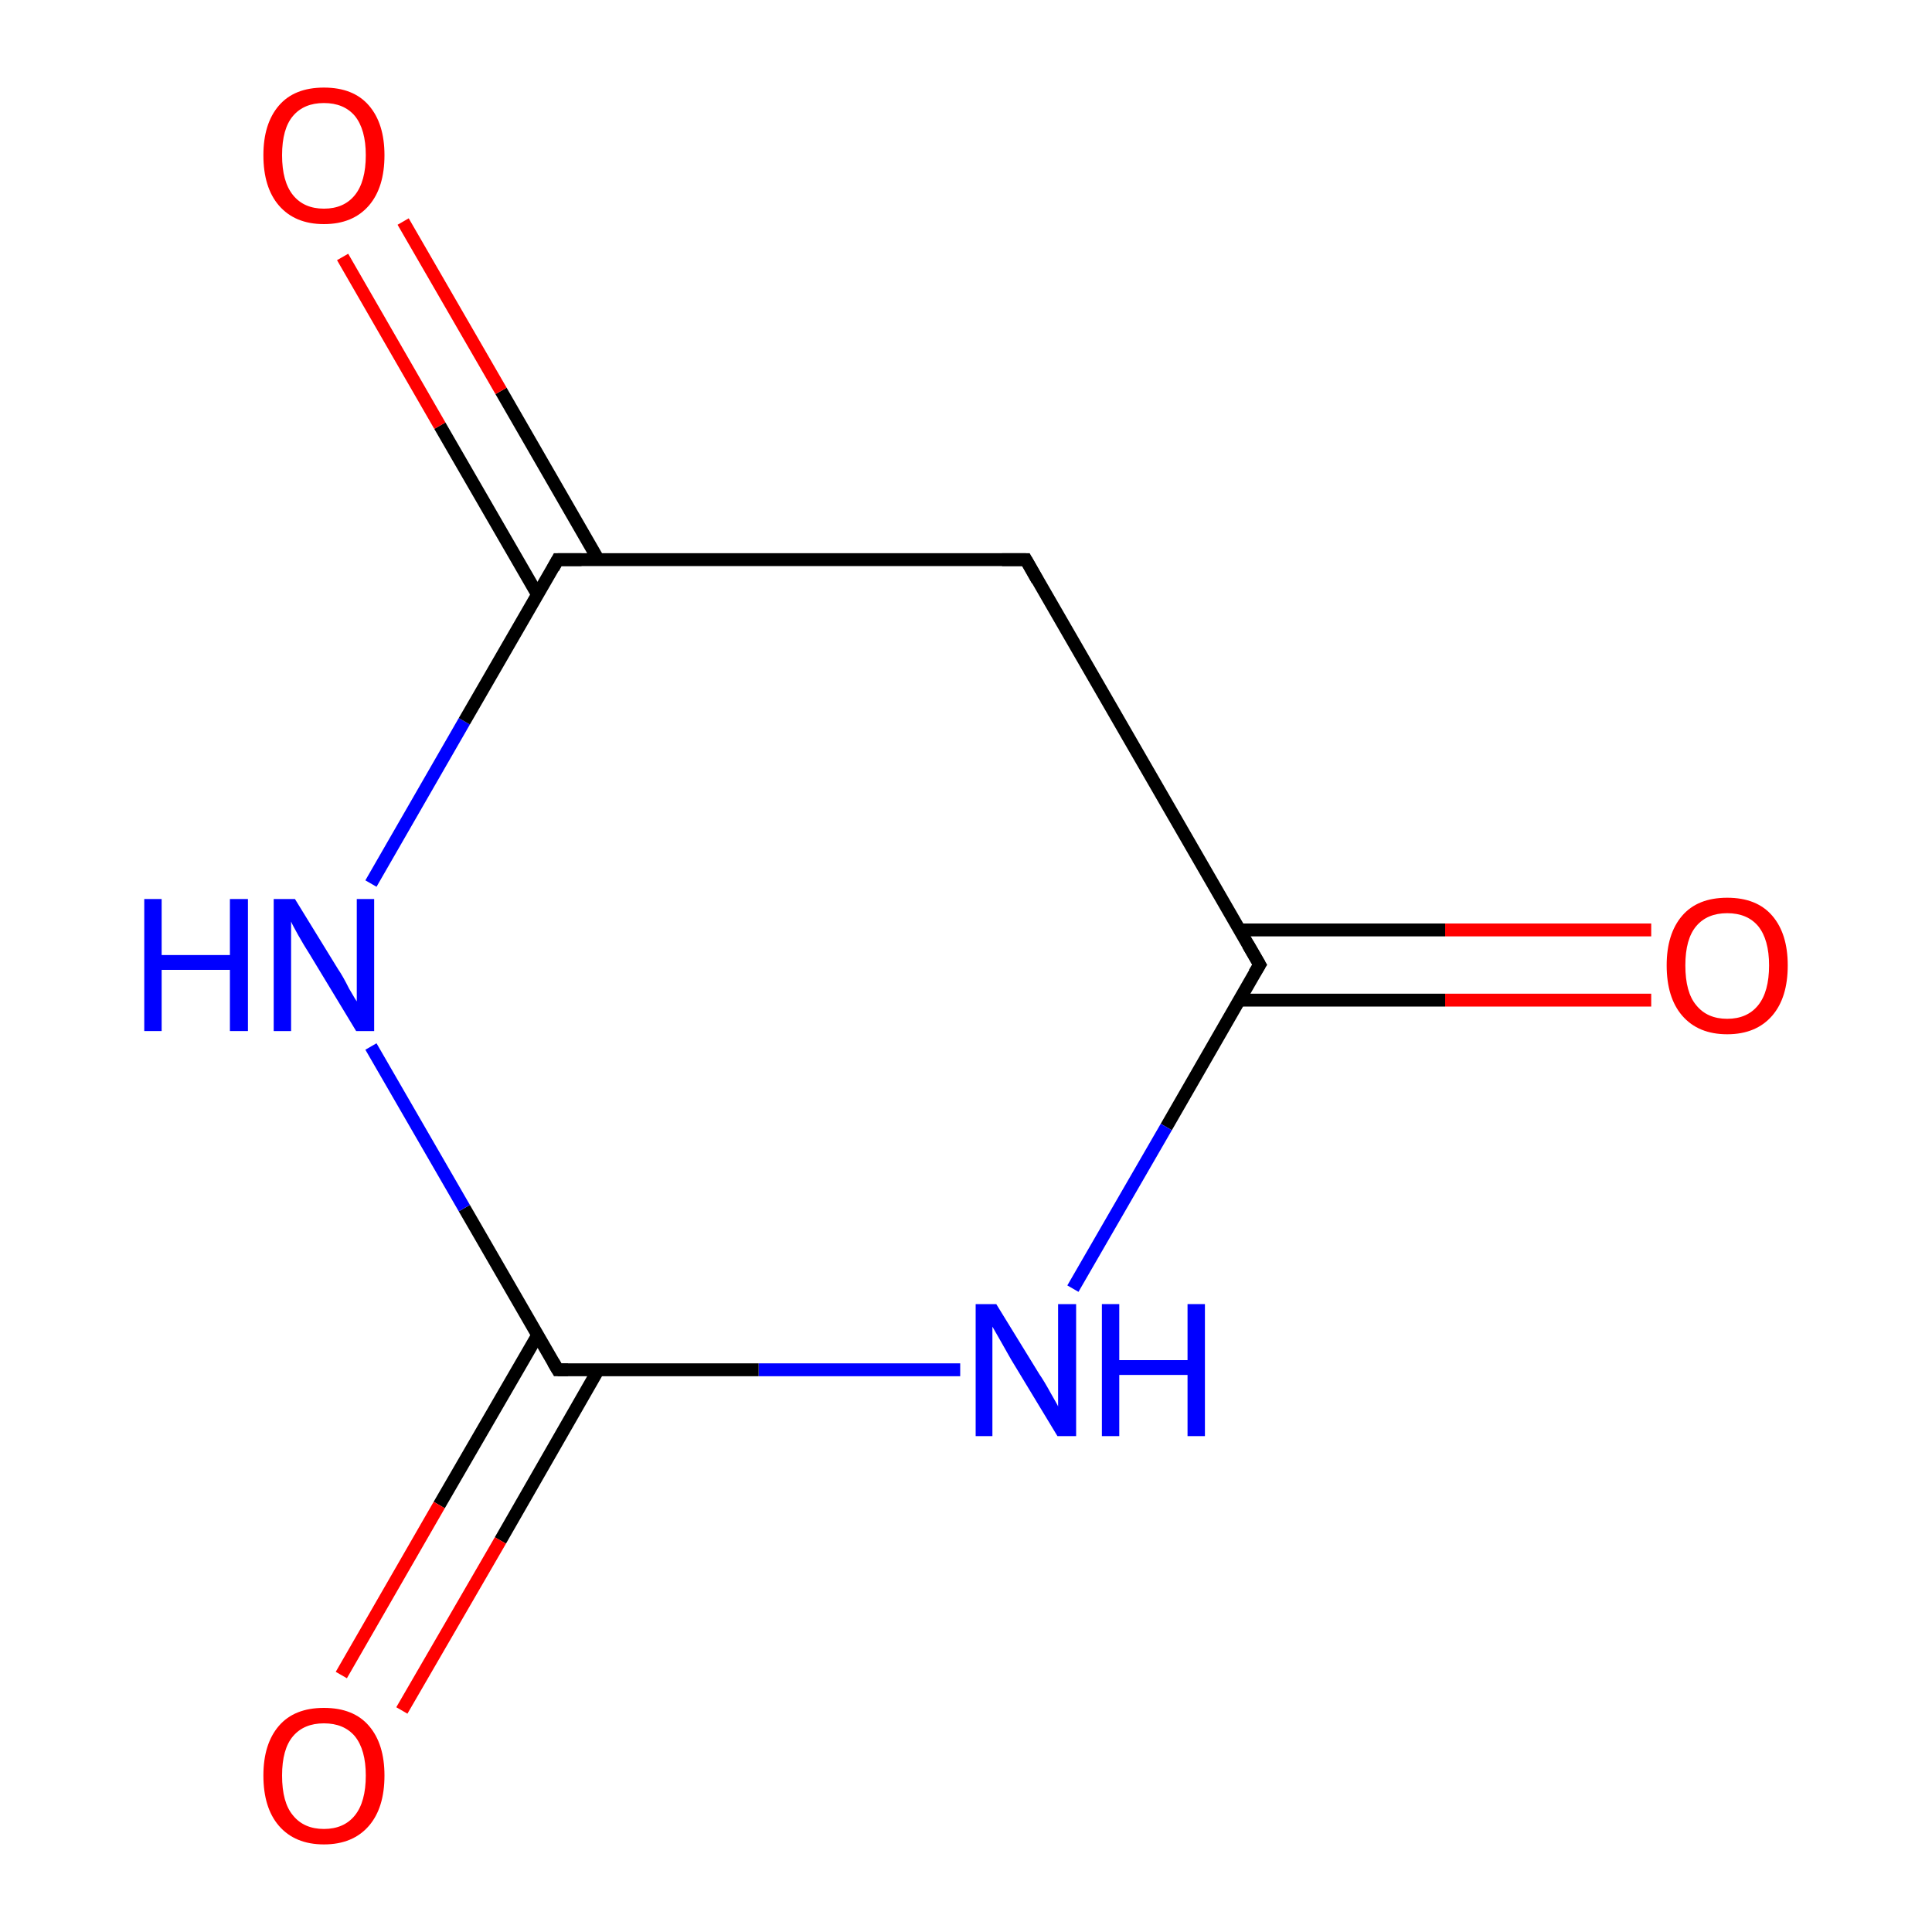 <?xml version='1.0' encoding='iso-8859-1'?>
<svg version='1.1' baseProfile='full'
              xmlns='http://www.w3.org/2000/svg'
                      xmlns:rdkit='http://www.rdkit.org/xml'
                      xmlns:xlink='http://www.w3.org/1999/xlink'
                  xml:space='preserve'
width='300px' height='300px' viewBox='0 0 300 300'>
<!-- END OF HEADER -->
<rect style='opacity:1.0;fill:#FFFFFF;stroke:none' width='300.0' height='300.0' x='0.0' y='0.0'> </rect>
<path class='bond-0 atom-0 atom-1' d='M 256.4,155.3 L 224.4,155.3' style='fill:none;fill-rule:evenodd;stroke:#FF0000;stroke-width:2.0px;stroke-linecap:butt;stroke-linejoin:miter;stroke-opacity:1' />
<path class='bond-0 atom-0 atom-1' d='M 224.4,155.3 L 192.4,155.3' style='fill:none;fill-rule:evenodd;stroke:#000000;stroke-width:2.0px;stroke-linecap:butt;stroke-linejoin:miter;stroke-opacity:1' />
<path class='bond-0 atom-0 atom-1' d='M 256.4,144.4 L 224.4,144.4' style='fill:none;fill-rule:evenodd;stroke:#FF0000;stroke-width:2.0px;stroke-linecap:butt;stroke-linejoin:miter;stroke-opacity:1' />
<path class='bond-0 atom-0 atom-1' d='M 224.4,144.4 L 192.4,144.4' style='fill:none;fill-rule:evenodd;stroke:#000000;stroke-width:2.0px;stroke-linecap:butt;stroke-linejoin:miter;stroke-opacity:1' />
<path class='bond-1 atom-1 atom-2' d='M 195.6,149.8 L 181.1,175.0' style='fill:none;fill-rule:evenodd;stroke:#000000;stroke-width:2.0px;stroke-linecap:butt;stroke-linejoin:miter;stroke-opacity:1' />
<path class='bond-1 atom-1 atom-2' d='M 181.1,175.0 L 166.6,200.1' style='fill:none;fill-rule:evenodd;stroke:#0000FF;stroke-width:2.0px;stroke-linecap:butt;stroke-linejoin:miter;stroke-opacity:1' />
<path class='bond-2 atom-2 atom-3' d='M 149.1,212.7 L 117.8,212.7' style='fill:none;fill-rule:evenodd;stroke:#0000FF;stroke-width:2.0px;stroke-linecap:butt;stroke-linejoin:miter;stroke-opacity:1' />
<path class='bond-2 atom-2 atom-3' d='M 117.8,212.7 L 86.6,212.7' style='fill:none;fill-rule:evenodd;stroke:#000000;stroke-width:2.0px;stroke-linecap:butt;stroke-linejoin:miter;stroke-opacity:1' />
<path class='bond-3 atom-3 atom-4' d='M 83.5,207.3 L 68.2,233.7' style='fill:none;fill-rule:evenodd;stroke:#000000;stroke-width:2.0px;stroke-linecap:butt;stroke-linejoin:miter;stroke-opacity:1' />
<path class='bond-3 atom-3 atom-4' d='M 68.2,233.7 L 53.0,260.1' style='fill:none;fill-rule:evenodd;stroke:#FF0000;stroke-width:2.0px;stroke-linecap:butt;stroke-linejoin:miter;stroke-opacity:1' />
<path class='bond-3 atom-3 atom-4' d='M 92.9,212.7 L 77.7,239.2' style='fill:none;fill-rule:evenodd;stroke:#000000;stroke-width:2.0px;stroke-linecap:butt;stroke-linejoin:miter;stroke-opacity:1' />
<path class='bond-3 atom-3 atom-4' d='M 77.7,239.2 L 62.4,265.6' style='fill:none;fill-rule:evenodd;stroke:#FF0000;stroke-width:2.0px;stroke-linecap:butt;stroke-linejoin:miter;stroke-opacity:1' />
<path class='bond-4 atom-3 atom-5' d='M 86.6,212.7 L 72.1,187.6' style='fill:none;fill-rule:evenodd;stroke:#000000;stroke-width:2.0px;stroke-linecap:butt;stroke-linejoin:miter;stroke-opacity:1' />
<path class='bond-4 atom-3 atom-5' d='M 72.1,187.6 L 57.6,162.5' style='fill:none;fill-rule:evenodd;stroke:#0000FF;stroke-width:2.0px;stroke-linecap:butt;stroke-linejoin:miter;stroke-opacity:1' />
<path class='bond-5 atom-5 atom-6' d='M 57.6,137.2 L 72.1,112.0' style='fill:none;fill-rule:evenodd;stroke:#0000FF;stroke-width:2.0px;stroke-linecap:butt;stroke-linejoin:miter;stroke-opacity:1' />
<path class='bond-5 atom-5 atom-6' d='M 72.1,112.0 L 86.6,86.9' style='fill:none;fill-rule:evenodd;stroke:#000000;stroke-width:2.0px;stroke-linecap:butt;stroke-linejoin:miter;stroke-opacity:1' />
<path class='bond-6 atom-6 atom-7' d='M 92.9,86.9 L 77.8,60.7' style='fill:none;fill-rule:evenodd;stroke:#000000;stroke-width:2.0px;stroke-linecap:butt;stroke-linejoin:miter;stroke-opacity:1' />
<path class='bond-6 atom-6 atom-7' d='M 77.8,60.7 L 62.6,34.4' style='fill:none;fill-rule:evenodd;stroke:#FF0000;stroke-width:2.0px;stroke-linecap:butt;stroke-linejoin:miter;stroke-opacity:1' />
<path class='bond-6 atom-6 atom-7' d='M 83.5,92.4 L 68.3,66.1' style='fill:none;fill-rule:evenodd;stroke:#000000;stroke-width:2.0px;stroke-linecap:butt;stroke-linejoin:miter;stroke-opacity:1' />
<path class='bond-6 atom-6 atom-7' d='M 68.3,66.1 L 53.2,39.9' style='fill:none;fill-rule:evenodd;stroke:#FF0000;stroke-width:2.0px;stroke-linecap:butt;stroke-linejoin:miter;stroke-opacity:1' />
<path class='bond-7 atom-6 atom-8' d='M 86.6,86.9 L 159.3,86.9' style='fill:none;fill-rule:evenodd;stroke:#000000;stroke-width:2.0px;stroke-linecap:butt;stroke-linejoin:miter;stroke-opacity:1' />
<path class='bond-8 atom-8 atom-1' d='M 159.3,86.9 L 195.6,149.8' style='fill:none;fill-rule:evenodd;stroke:#000000;stroke-width:2.0px;stroke-linecap:butt;stroke-linejoin:miter;stroke-opacity:1' />
<path d='M 194.8,151.1 L 195.6,149.8 L 193.8,146.7' style='fill:none;stroke:#000000;stroke-width:2.0px;stroke-linecap:butt;stroke-linejoin:miter;stroke-opacity:1;' />
<path d='M 88.2,212.7 L 86.6,212.7 L 85.9,211.5' style='fill:none;stroke:#000000;stroke-width:2.0px;stroke-linecap:butt;stroke-linejoin:miter;stroke-opacity:1;' />
<path d='M 85.9,88.2 L 86.6,86.9 L 90.3,86.9' style='fill:none;stroke:#000000;stroke-width:2.0px;stroke-linecap:butt;stroke-linejoin:miter;stroke-opacity:1;' />
<path d='M 155.6,86.9 L 159.3,86.9 L 161.1,90.1' style='fill:none;stroke:#000000;stroke-width:2.0px;stroke-linecap:butt;stroke-linejoin:miter;stroke-opacity:1;' />
<path class='atom-0' d='M 258.8 149.9
Q 258.8 145.0, 261.2 142.2
Q 263.6 139.4, 268.2 139.4
Q 272.8 139.4, 275.2 142.2
Q 277.6 145.0, 277.6 149.9
Q 277.6 154.9, 275.2 157.7
Q 272.7 160.6, 268.2 160.6
Q 263.7 160.6, 261.2 157.7
Q 258.8 154.9, 258.8 149.9
M 268.2 158.2
Q 271.3 158.2, 273.0 156.1
Q 274.7 154.0, 274.7 149.9
Q 274.7 145.9, 273.0 143.8
Q 271.3 141.8, 268.2 141.8
Q 265.1 141.8, 263.4 143.8
Q 261.7 145.8, 261.7 149.9
Q 261.7 154.1, 263.4 156.1
Q 265.1 158.2, 268.2 158.2
' fill='#FF0000'/>
<path class='atom-2' d='M 154.7 202.5
L 161.4 213.4
Q 162.1 214.4, 163.2 216.4
Q 164.3 218.3, 164.3 218.4
L 164.3 202.5
L 167.1 202.5
L 167.1 223.0
L 164.2 223.0
L 157.0 211.1
Q 156.2 209.7, 155.3 208.1
Q 154.4 206.5, 154.1 206.0
L 154.1 223.0
L 151.5 223.0
L 151.5 202.5
L 154.7 202.5
' fill='#0000FF'/>
<path class='atom-2' d='M 171.1 202.5
L 173.8 202.5
L 173.8 211.2
L 184.4 211.2
L 184.4 202.5
L 187.1 202.5
L 187.1 223.0
L 184.4 223.0
L 184.4 213.5
L 173.8 213.5
L 173.8 223.0
L 171.1 223.0
L 171.1 202.5
' fill='#0000FF'/>
<path class='atom-4' d='M 40.9 275.7
Q 40.9 270.8, 43.3 268.0
Q 45.7 265.2, 50.3 265.2
Q 54.9 265.2, 57.3 268.0
Q 59.7 270.8, 59.7 275.7
Q 59.7 280.7, 57.3 283.5
Q 54.8 286.4, 50.3 286.4
Q 45.8 286.4, 43.3 283.5
Q 40.9 280.7, 40.9 275.7
M 50.3 284.0
Q 53.4 284.0, 55.1 281.9
Q 56.8 279.8, 56.8 275.7
Q 56.8 271.7, 55.1 269.6
Q 53.4 267.6, 50.3 267.6
Q 47.2 267.6, 45.5 269.6
Q 43.8 271.6, 43.8 275.7
Q 43.8 279.9, 45.5 281.9
Q 47.2 284.0, 50.3 284.0
' fill='#FF0000'/>
<path class='atom-5' d='M 22.4 139.6
L 25.1 139.6
L 25.1 148.3
L 35.7 148.3
L 35.7 139.6
L 38.5 139.6
L 38.5 160.1
L 35.7 160.1
L 35.7 150.6
L 25.1 150.6
L 25.1 160.1
L 22.4 160.1
L 22.4 139.6
' fill='#0000FF'/>
<path class='atom-5' d='M 45.8 139.6
L 52.5 150.5
Q 53.2 151.5, 54.2 153.5
Q 55.3 155.4, 55.4 155.5
L 55.4 139.6
L 58.1 139.6
L 58.1 160.1
L 55.3 160.1
L 48.1 148.2
Q 47.2 146.8, 46.3 145.2
Q 45.4 143.6, 45.2 143.1
L 45.2 160.1
L 42.5 160.1
L 42.5 139.6
L 45.8 139.6
' fill='#0000FF'/>
<path class='atom-7' d='M 40.9 24.1
Q 40.9 19.2, 43.3 16.4
Q 45.7 13.6, 50.3 13.6
Q 54.9 13.6, 57.3 16.4
Q 59.7 19.2, 59.7 24.1
Q 59.7 29.1, 57.3 31.9
Q 54.8 34.8, 50.3 34.8
Q 45.8 34.8, 43.3 31.9
Q 40.9 29.1, 40.9 24.1
M 50.3 32.4
Q 53.4 32.4, 55.1 30.3
Q 56.8 28.2, 56.8 24.1
Q 56.8 20.1, 55.1 18.0
Q 53.4 16.0, 50.3 16.0
Q 47.2 16.0, 45.5 18.0
Q 43.8 20.0, 43.8 24.1
Q 43.8 28.2, 45.5 30.3
Q 47.2 32.4, 50.3 32.4
' fill='#FF0000'/>
</svg>

